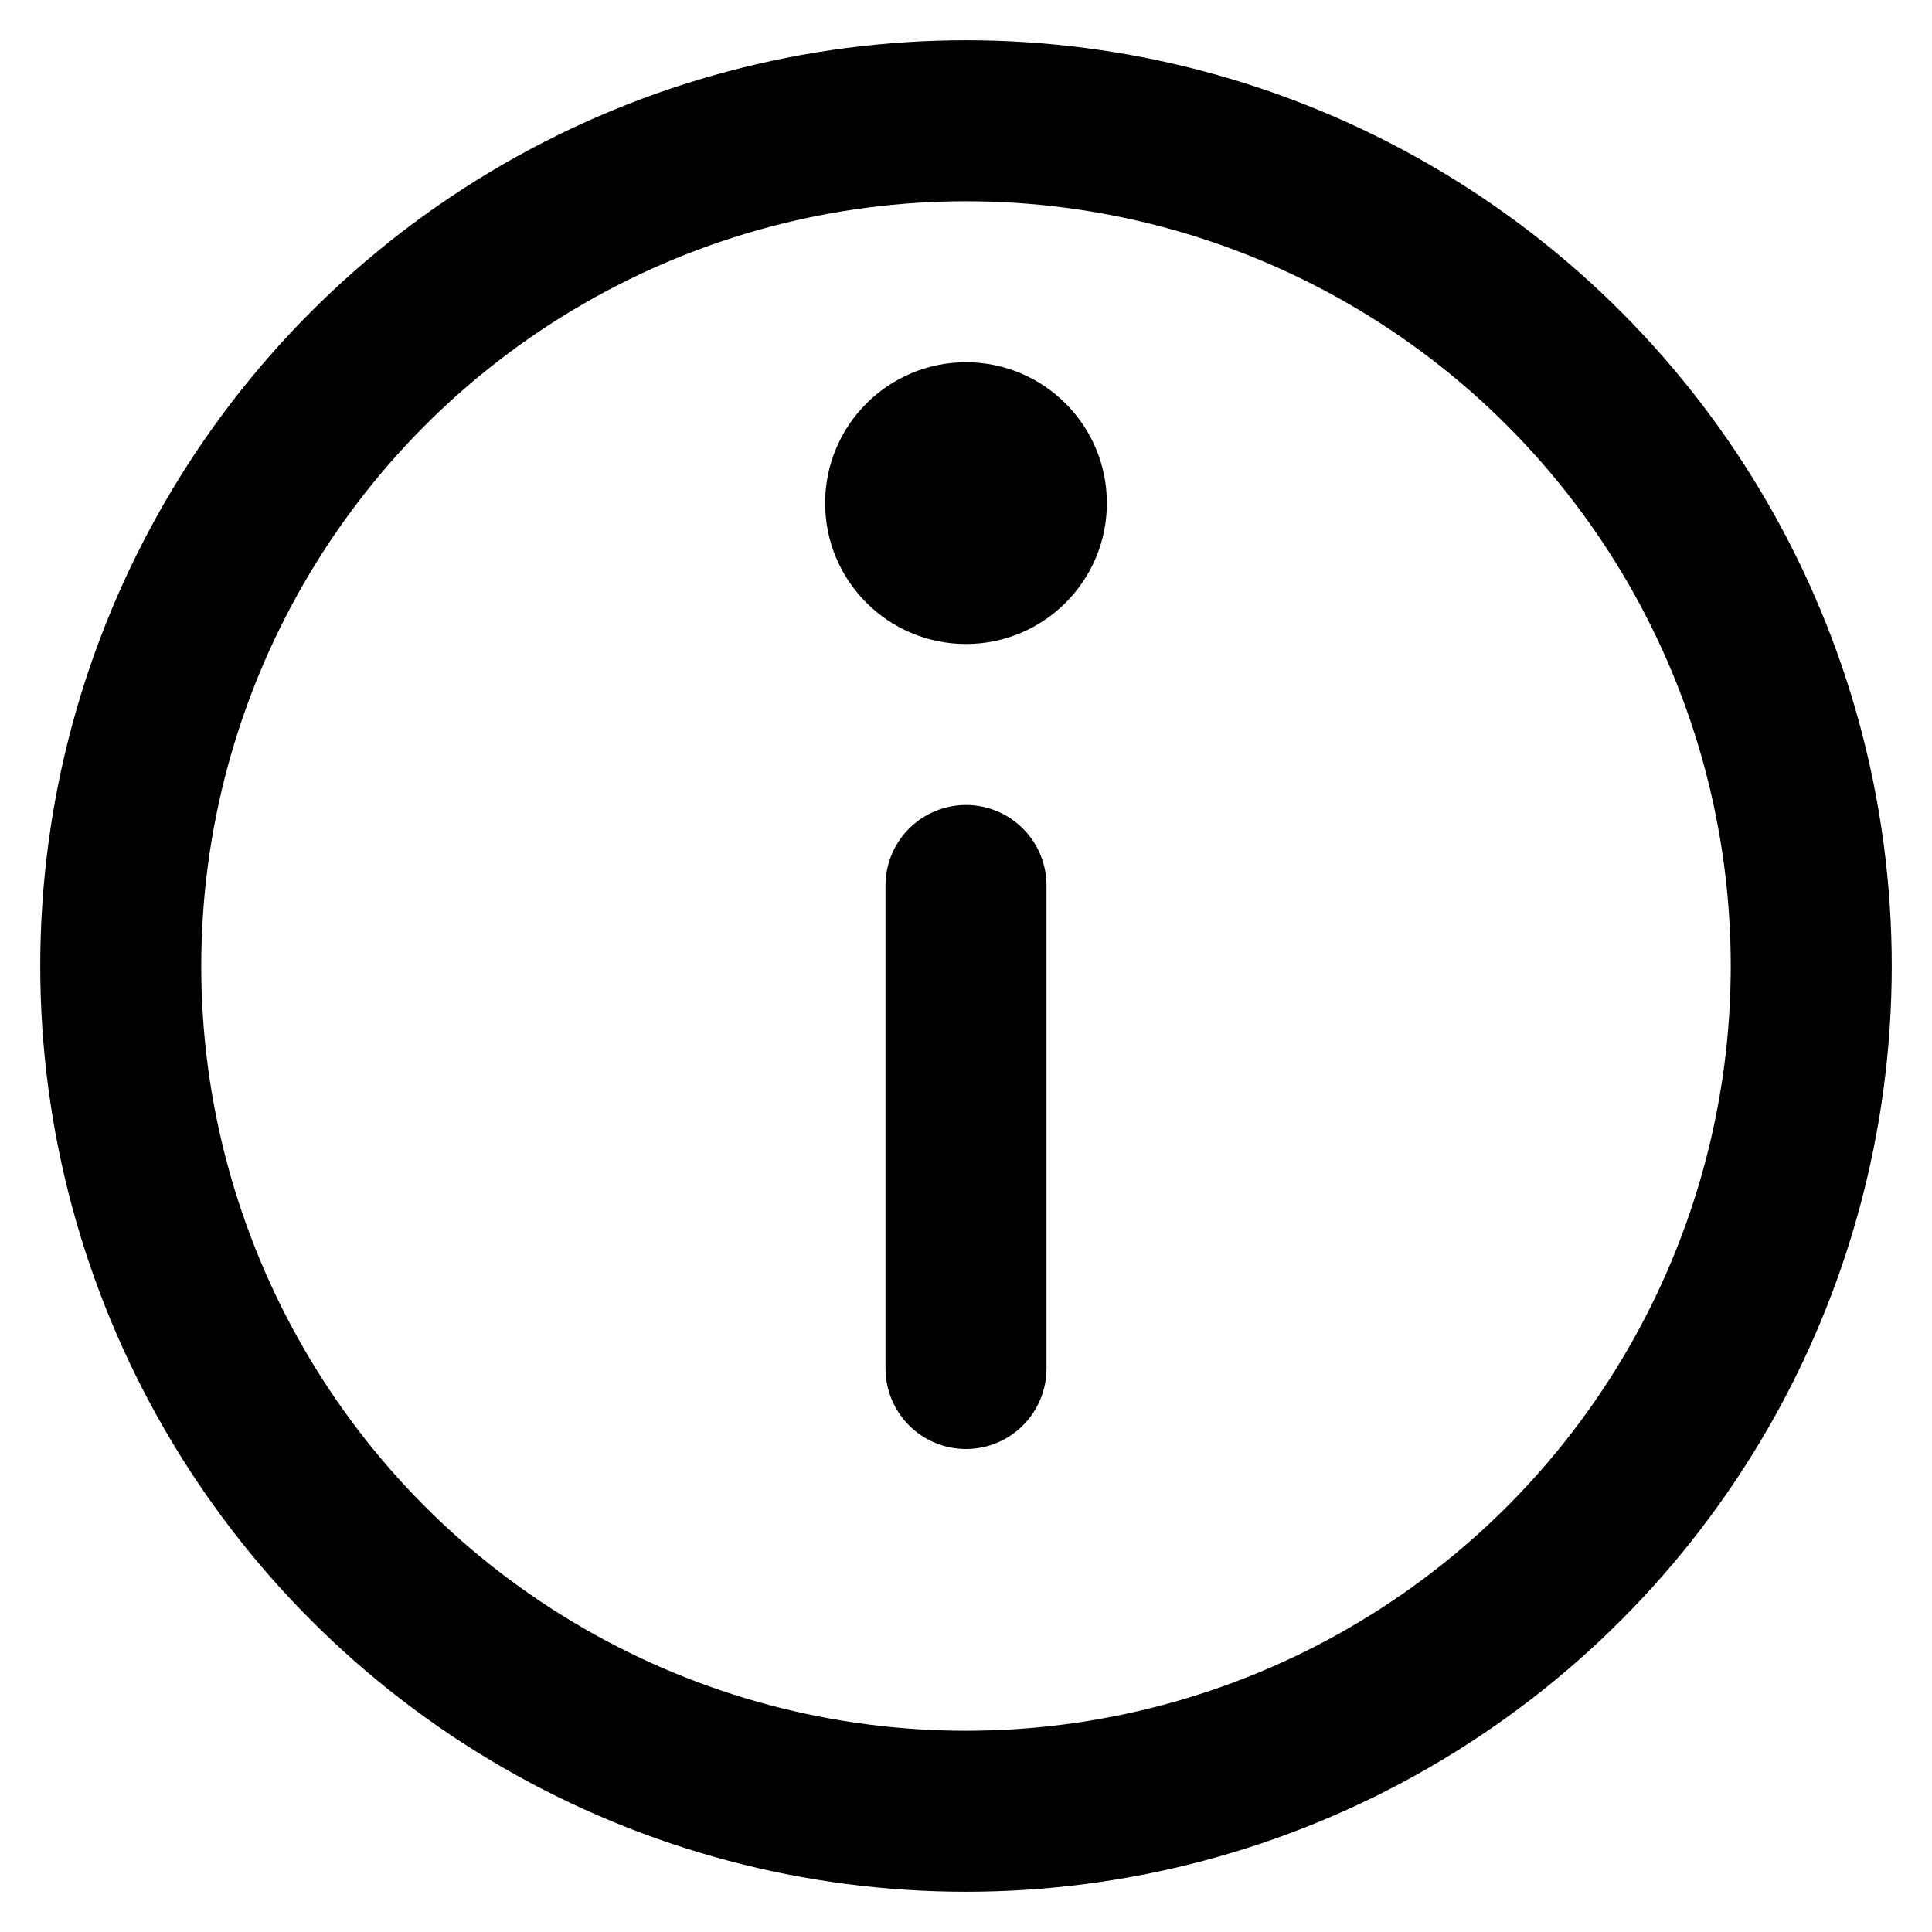 <svg xmlns="http://www.w3.org/2000/svg" height="12" width="12" viewBox="0 0 12 12"><g fill="currentColor" class="nc-icon-wrapper"><circle cx="6" cy="6" r="5.25" fill="none" stroke="currentColor" stroke-linecap="round" stroke-linejoin="round" stroke-width="1"></circle><circle cx="6" cy="3.125" r=".875" fill="currentColor" stroke-width="0" data-color="color-2"></circle><line x1="6" y1="8.5" x2="6" y2="5.5" fill="none" stroke="currentColor" stroke-linecap="round" stroke-linejoin="round" stroke-width="1" data-color="color-2"></line></g></svg>